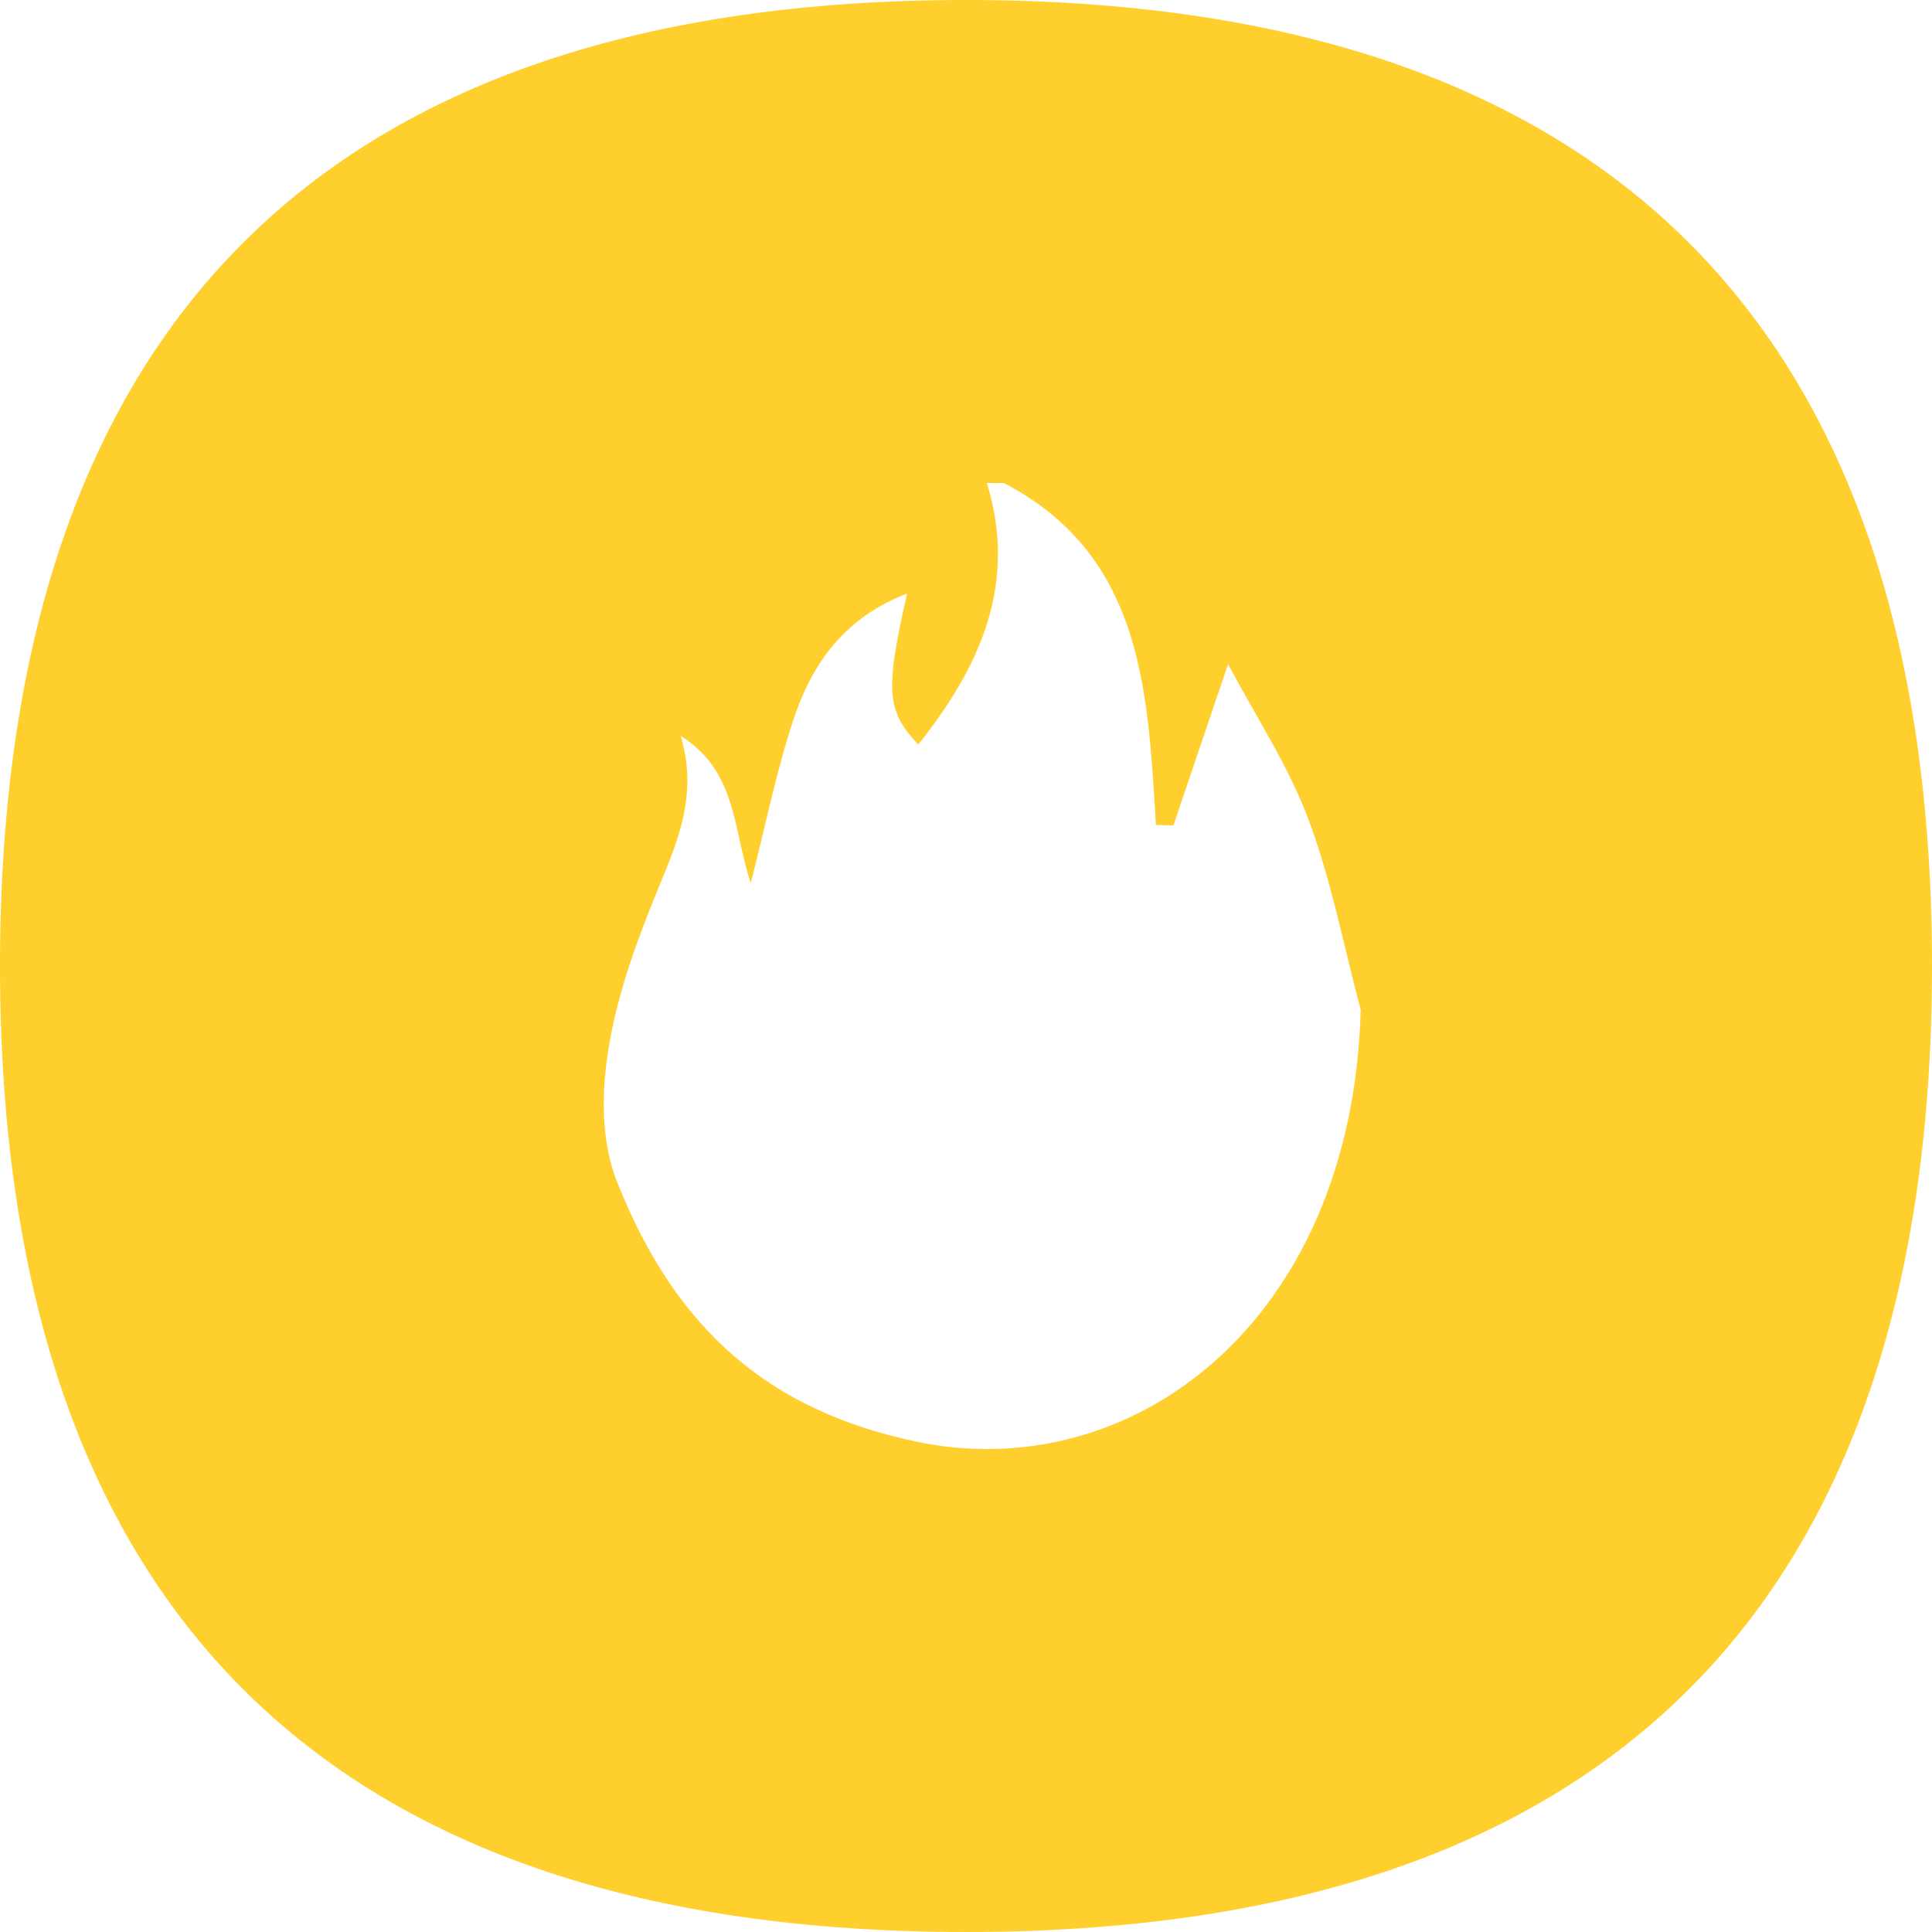 <?xml version="1.0" standalone="no"?><!DOCTYPE svg PUBLIC "-//W3C//DTD SVG 1.1//EN" "http://www.w3.org/Graphics/SVG/1.1/DTD/svg11.dtd"><svg t="1652239617725" class="icon" viewBox="0 0 1024 1024" version="1.1" xmlns="http://www.w3.org/2000/svg" p-id="2119" xmlns:xlink="http://www.w3.org/1999/xlink" width="200" height="200"><defs><style type="text/css"></style></defs><path d="M512 0c339.302 0 512 172.698 512 512s-172.698 512-512 512S0 851.302 0 512 172.698 0 512 0z m20.07 256h-9.011c16.538 53.76-3.891 97.792-36.352 138.598-16.794-17.715-17.715-28.314-5.939-79.974-31.334 11.776-49.152 35.072-59.085 63.488-9.677 27.75-15.258 56.934-23.757 89.907-9.626-28.518-7.066-59.187-37.171-77.978 10.65 35.277-4.915 62.464-16.026 91.136-9.728 24.934-37.786 94.515-17.613 145.357 31.232 78.848 81.05 121.088 158.106 137.472 113.869 24.218 231.424-62.259 235.981-228.71-9.011-33.843-15.514-68.608-27.802-101.274-10.547-28.211-27.648-54.016-42.496-82.022l-28.979 85.504-9.267-0.256-1.126-18.483c-4.147-64.768-12.134-127.693-79.462-162.765z" fill="#FFCF2D" p-id="2120"></path></svg>
